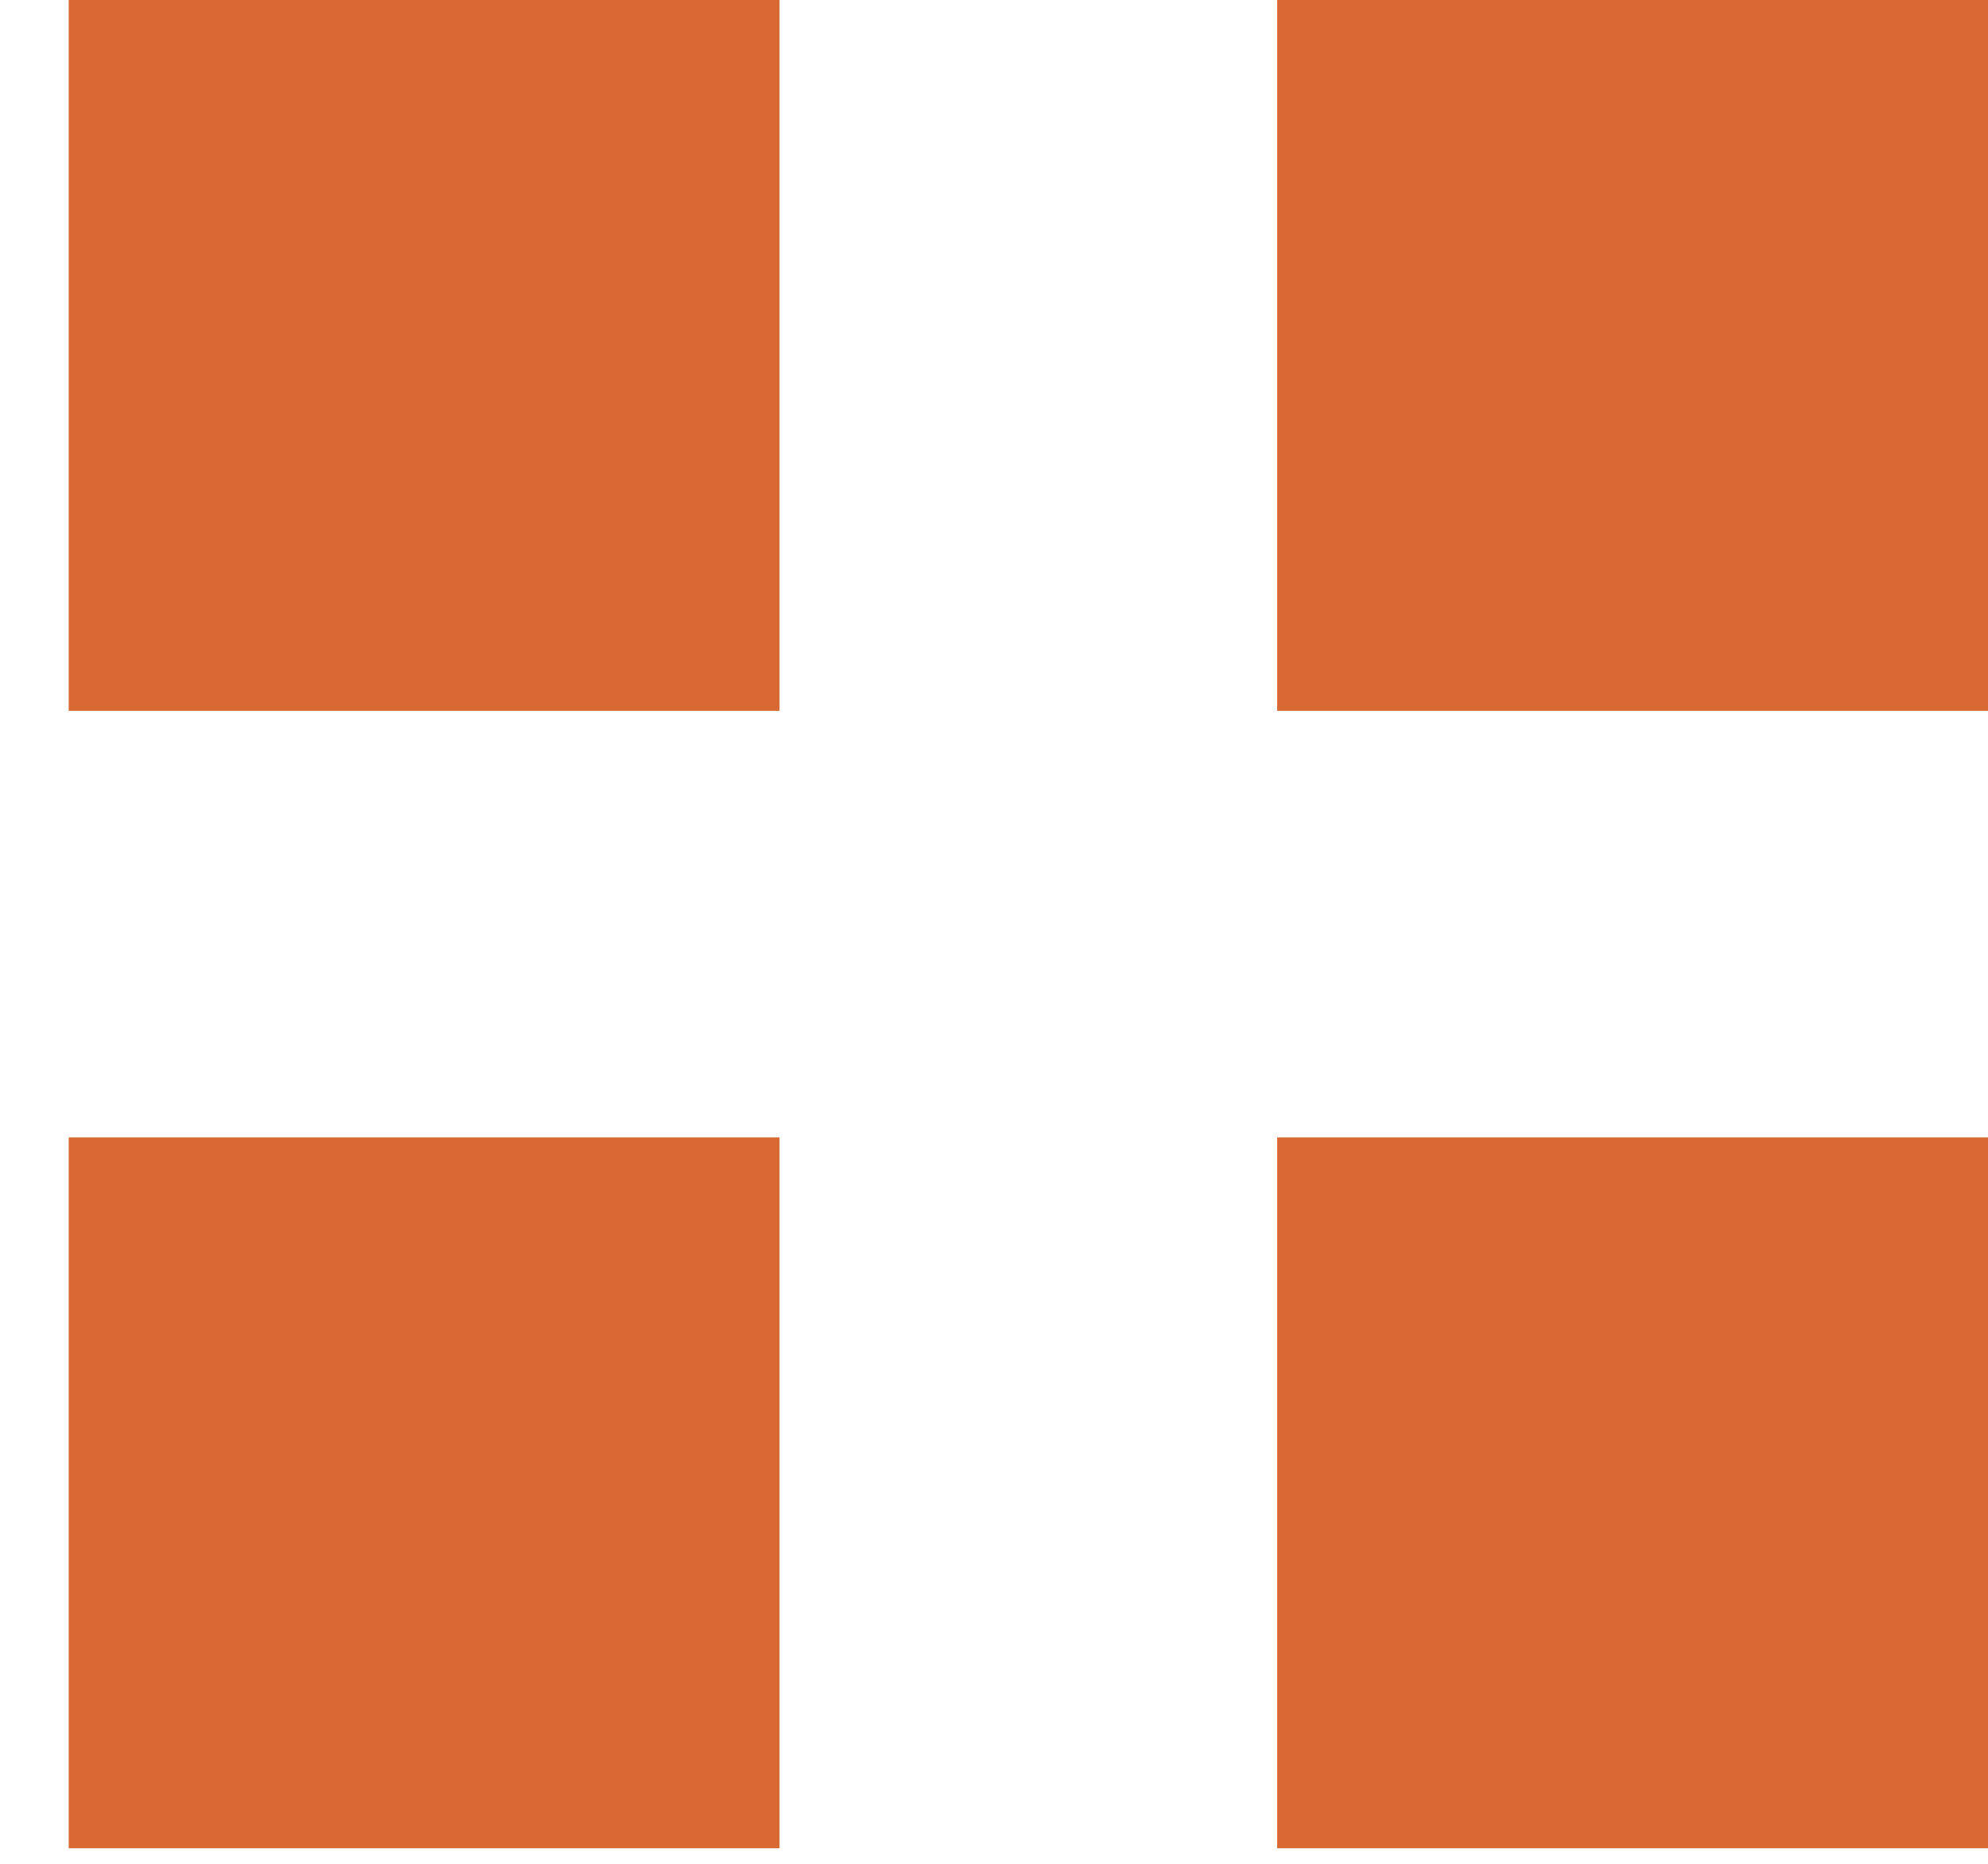 <?xml version="1.0" encoding="UTF-8"?>
<svg width="16px" height="15px" viewBox="0 0 16 15" version="1.1" xmlns="http://www.w3.org/2000/svg" xmlns:xlink="http://www.w3.org/1999/xlink">
    <!-- Generator: Sketch 44.1 (41455) - http://www.bohemiancoding.com/sketch -->
    <title>Grid Icon</title>
    <desc>Created with Sketch.</desc>
    <defs></defs>
    <g id="TVs" stroke="none" stroke-width="1" fill="none" fill-rule="evenodd">
        <g id="IHG-Telvisions-PLP-Compare-One-Product-selected" transform="translate(-284, -591)" fill="#D96932">
            <g id="sort-by,-grid,-list" transform="translate(284, 583)">
                <g id="sort-by,-product-view">
                    <g id="grid" transform="translate(0, 5)">
                        <g id="Grid-Icon" transform="translate(0, 3)">
                            <rect id="Rectangle-11" x="0.553" y="0" width="5.721" height="5.721"></rect>
                            <rect id="Rectangle-11-Copy-2" x="0.553" y="9.154" width="5.721" height="5.721"></rect>
                            <rect id="Rectangle-11-Copy" x="10.279" y="0" width="5.721" height="5.721"></rect>
                            <rect id="Rectangle-11-Copy-3" x="10.279" y="9.154" width="5.721" height="5.721"></rect>
                        </g>
                    </g>
                </g>
            </g>
        </g>
    </g>
</svg>